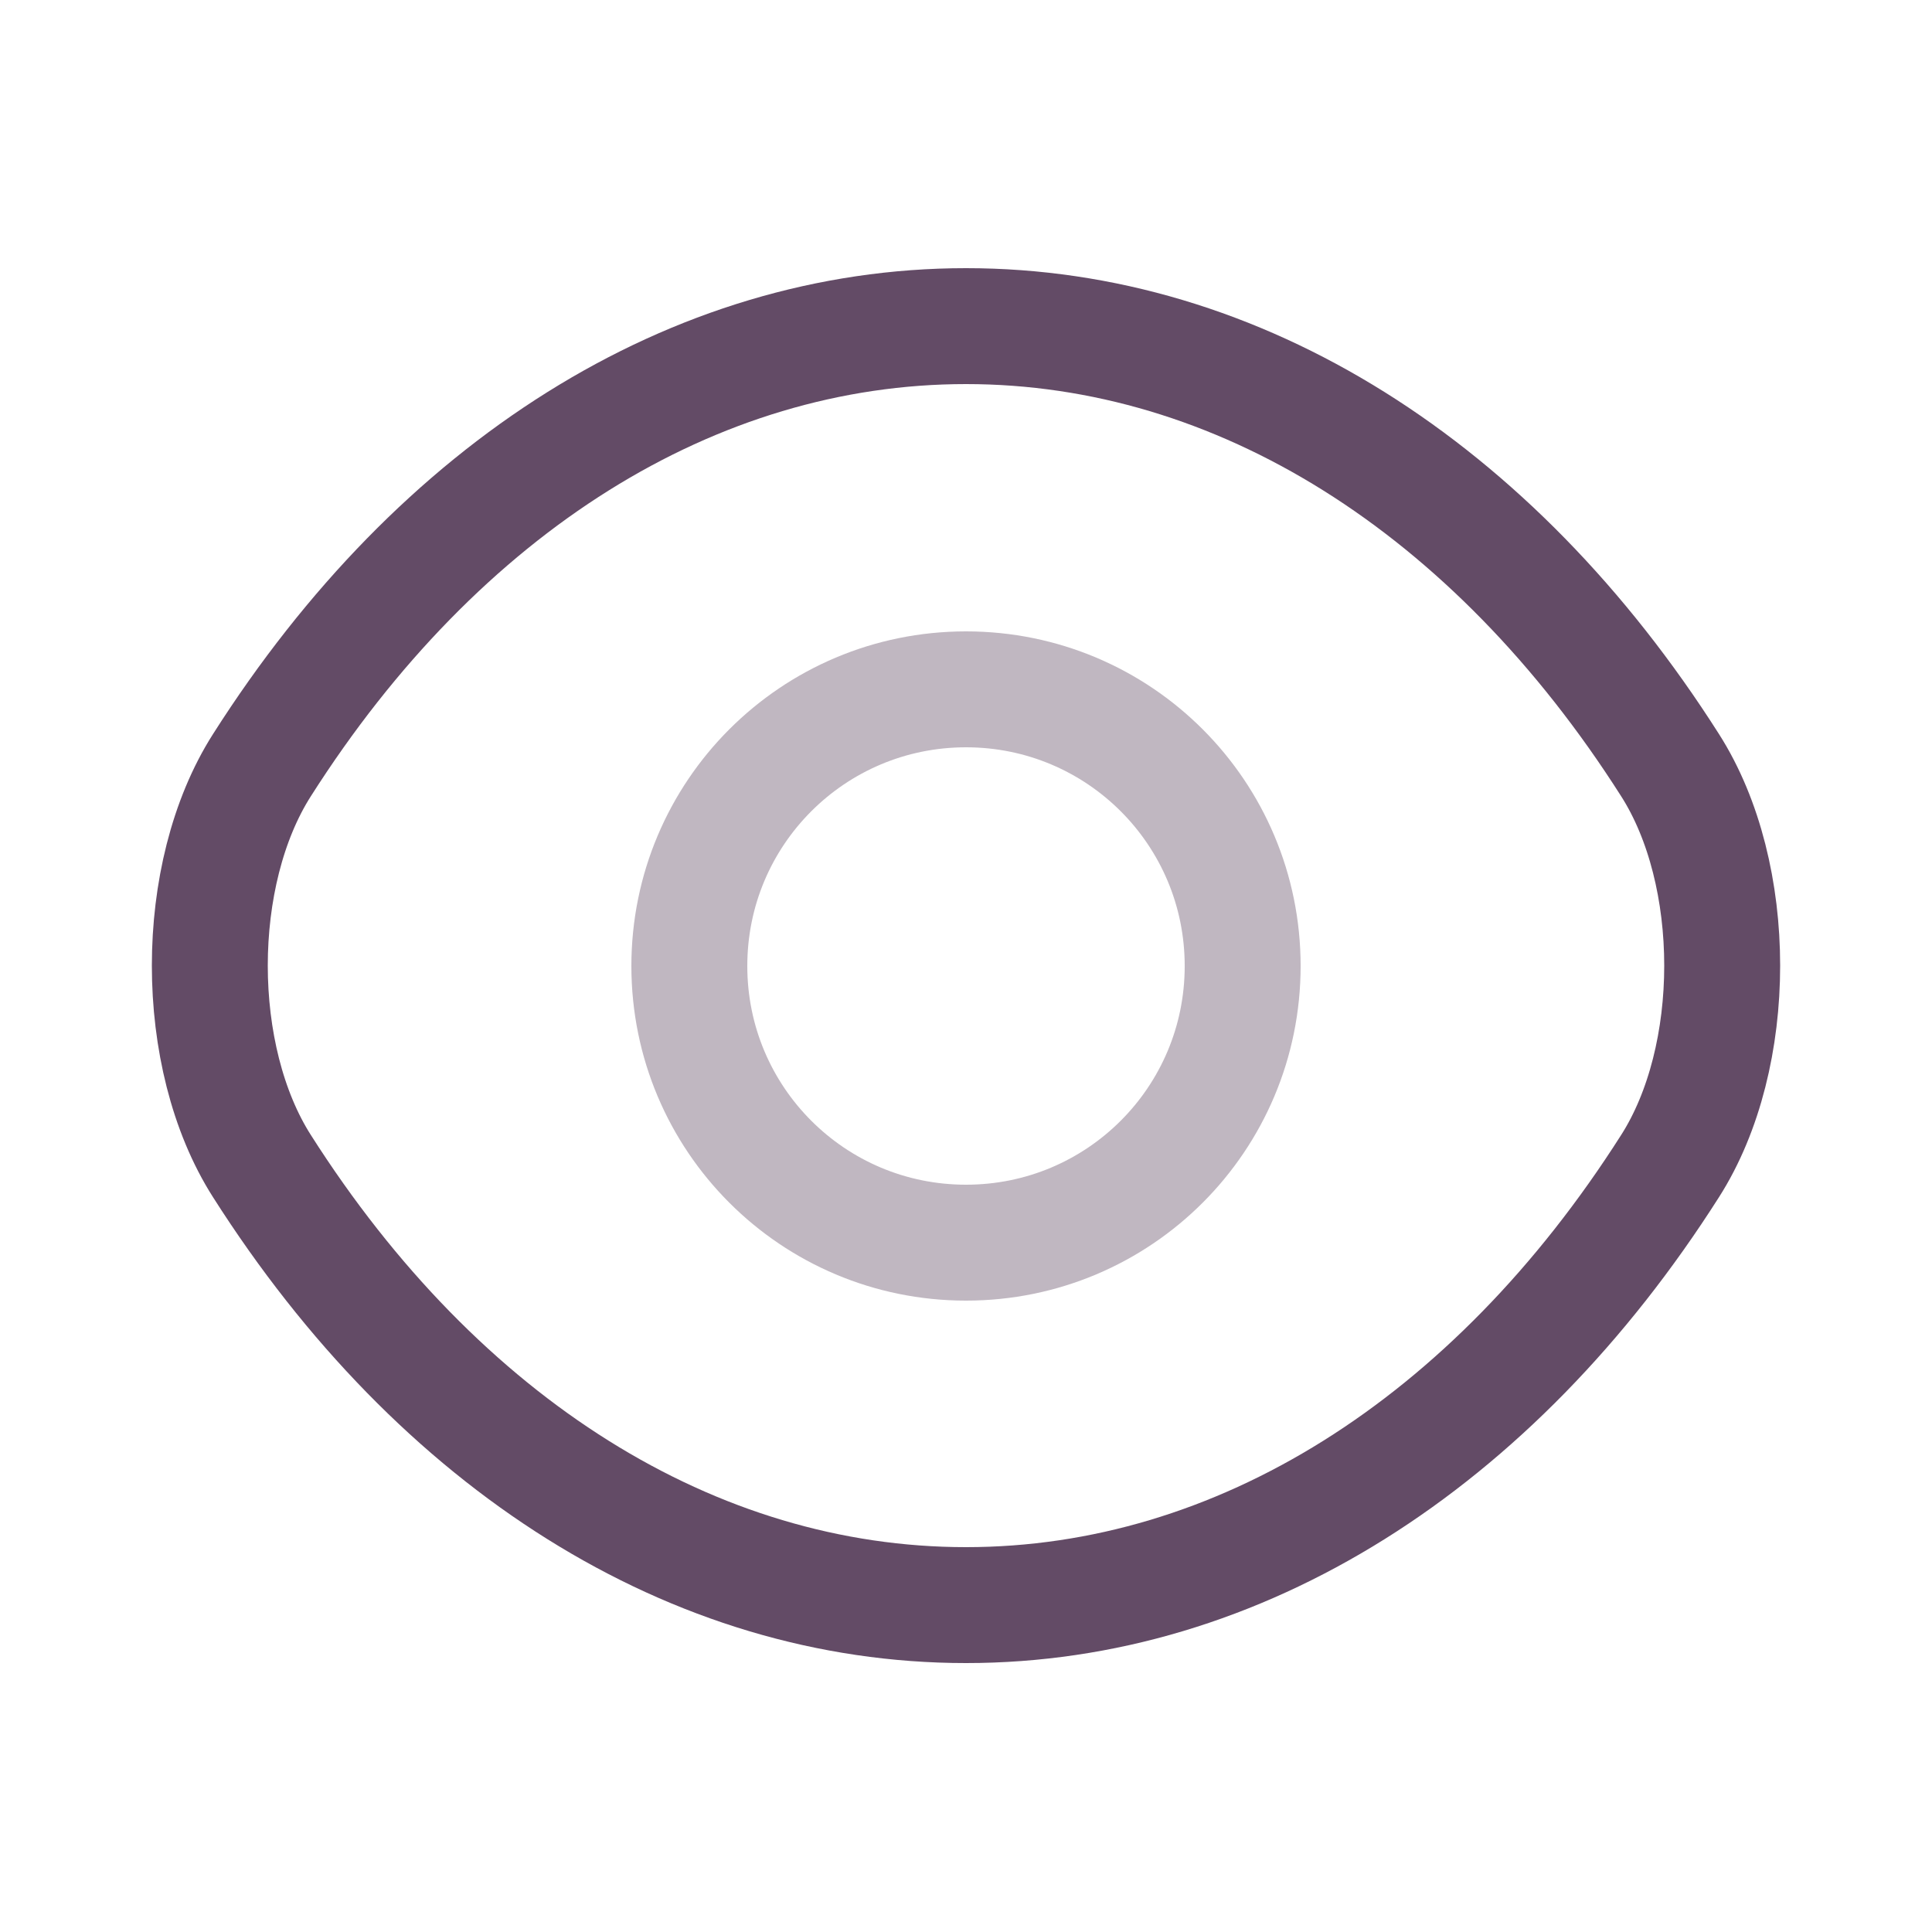 <svg width="25" height="25" viewBox="0 0 25 25" fill="none" xmlns="http://www.w3.org/2000/svg">
<path opacity="0.4" d="M16.08 12.5C16.08 14.48 14.48 16.08 12.5 16.08C10.52 16.08 8.92 14.48 8.92 12.5C8.92 10.52 10.52 8.92 12.5 8.92C14.48 8.92 16.08 10.52 16.08 12.5Z" stroke="#634B66" stroke-width="1.5" stroke-linecap="round" stroke-linejoin="round"/>
<path d="M12.5 20.77C16.03 20.77 19.32 18.69 21.61 15.09C22.51 13.68 22.51 11.31 21.61 9.9C19.32 6.3 16.03 4.22 12.5 4.22C8.97 4.22 5.68 6.3 3.39 9.9C2.49 11.31 2.49 13.68 3.39 15.09C5.68 18.69 8.97 20.77 12.5 20.77Z" stroke="#634B66" stroke-width="1.5" stroke-linecap="round" stroke-linejoin="round"/>
</svg>
